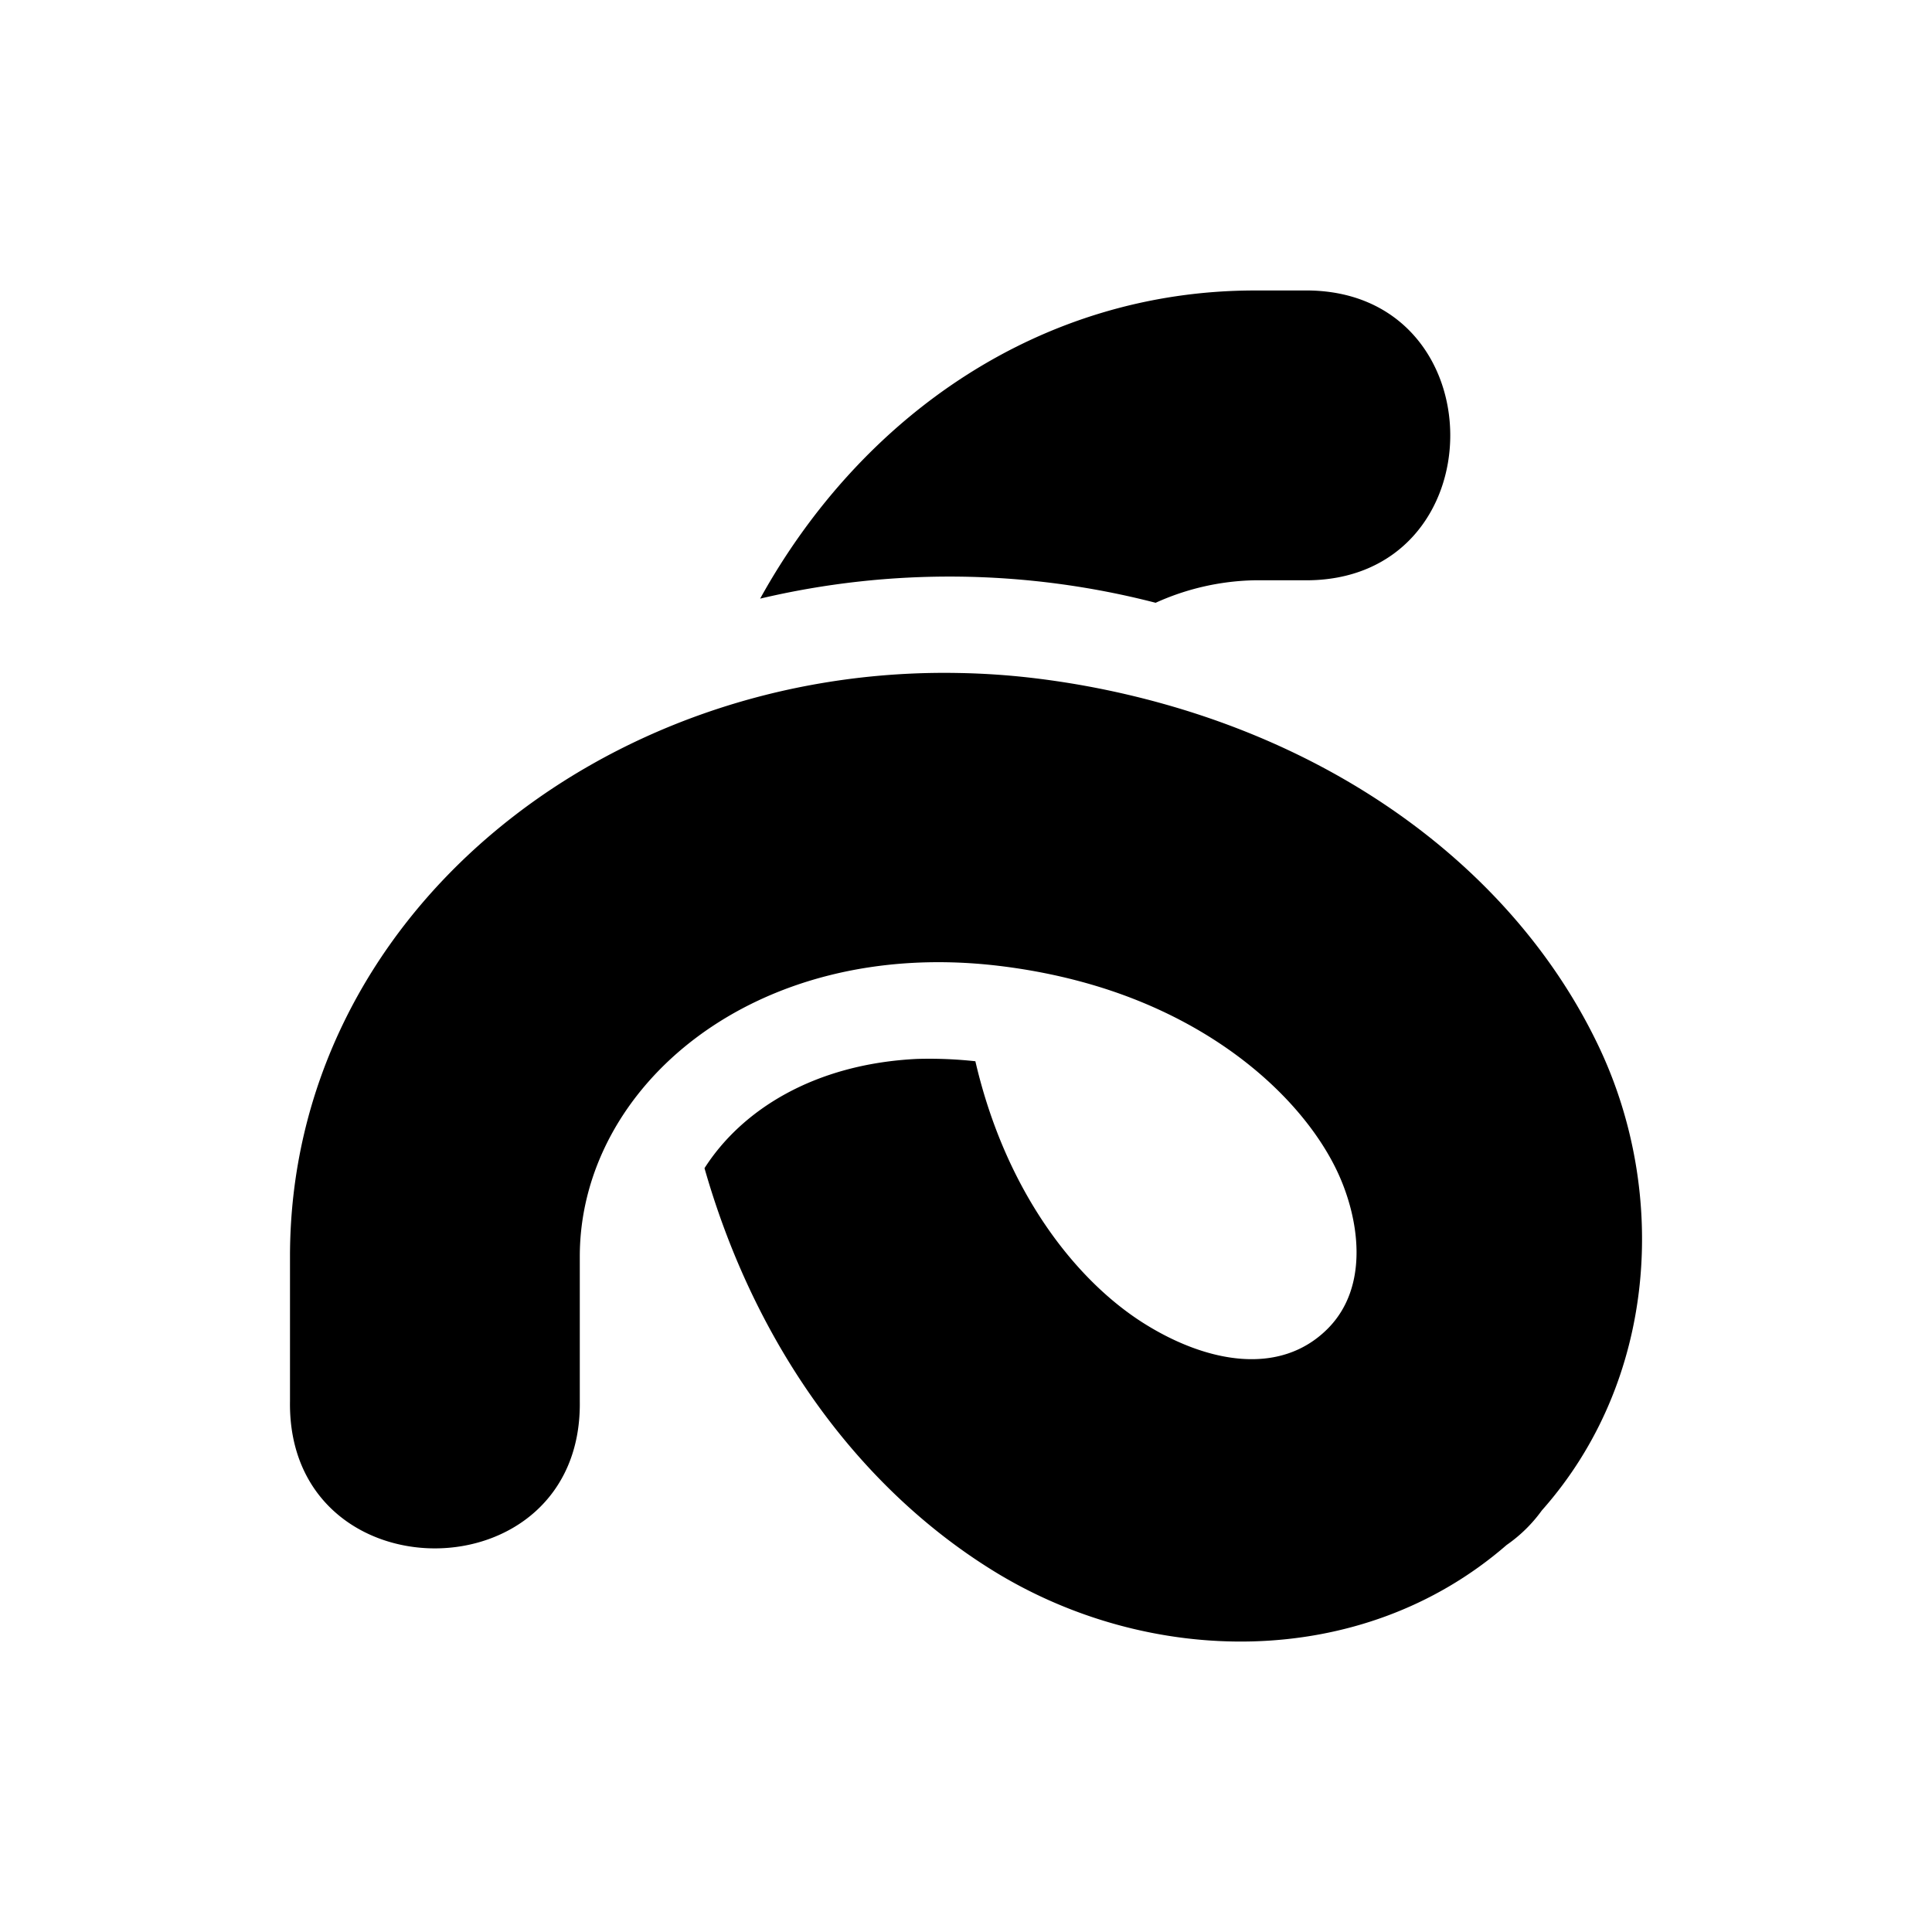 <svg xmlns="http://www.w3.org/2000/svg" viewBox="0 0 20 20" xml:space="preserve">
    <path d="M12.992 3.007c-2.224 0-4.077 1.3-5.123 3.19a8.528 8.528 0 0 1 4.094.043 2.6 2.6 0 0 1 1.029-.233h.5c2.028.029 2.028-3.029 0-3zm-3.059 3.96c-3.698-.076-6.931 2.528-6.931 6.04v1.5c-.029 2.029 3.028 2.029 3 0v-1.5c0-1.754 1.803-3.306 4.326-3.01.373.044.719.118 1.037.215 1.308.4 2.144 1.21 2.477 1.912.229.484.34 1.194-.1 1.633-.495.493-1.25.349-1.893-.053-.704-.44-1.437-1.36-1.752-2.718a4.397 4.397 0 0 0-.607-.024c-1.069.053-1.816.534-2.197 1.131.528 1.851 1.607 3.305 2.967 4.154 1.615 1.01 3.824 1.06 5.336-.253a1.51 1.51 0 0 0 .365-.358c1.191-1.342 1.311-3.279.592-4.797-.752-1.586-2.282-2.873-4.309-3.494a8.893 8.893 0 0 0-1.566-.328 7.726 7.726 0 0 0-.745-.05z"/>
</svg>
